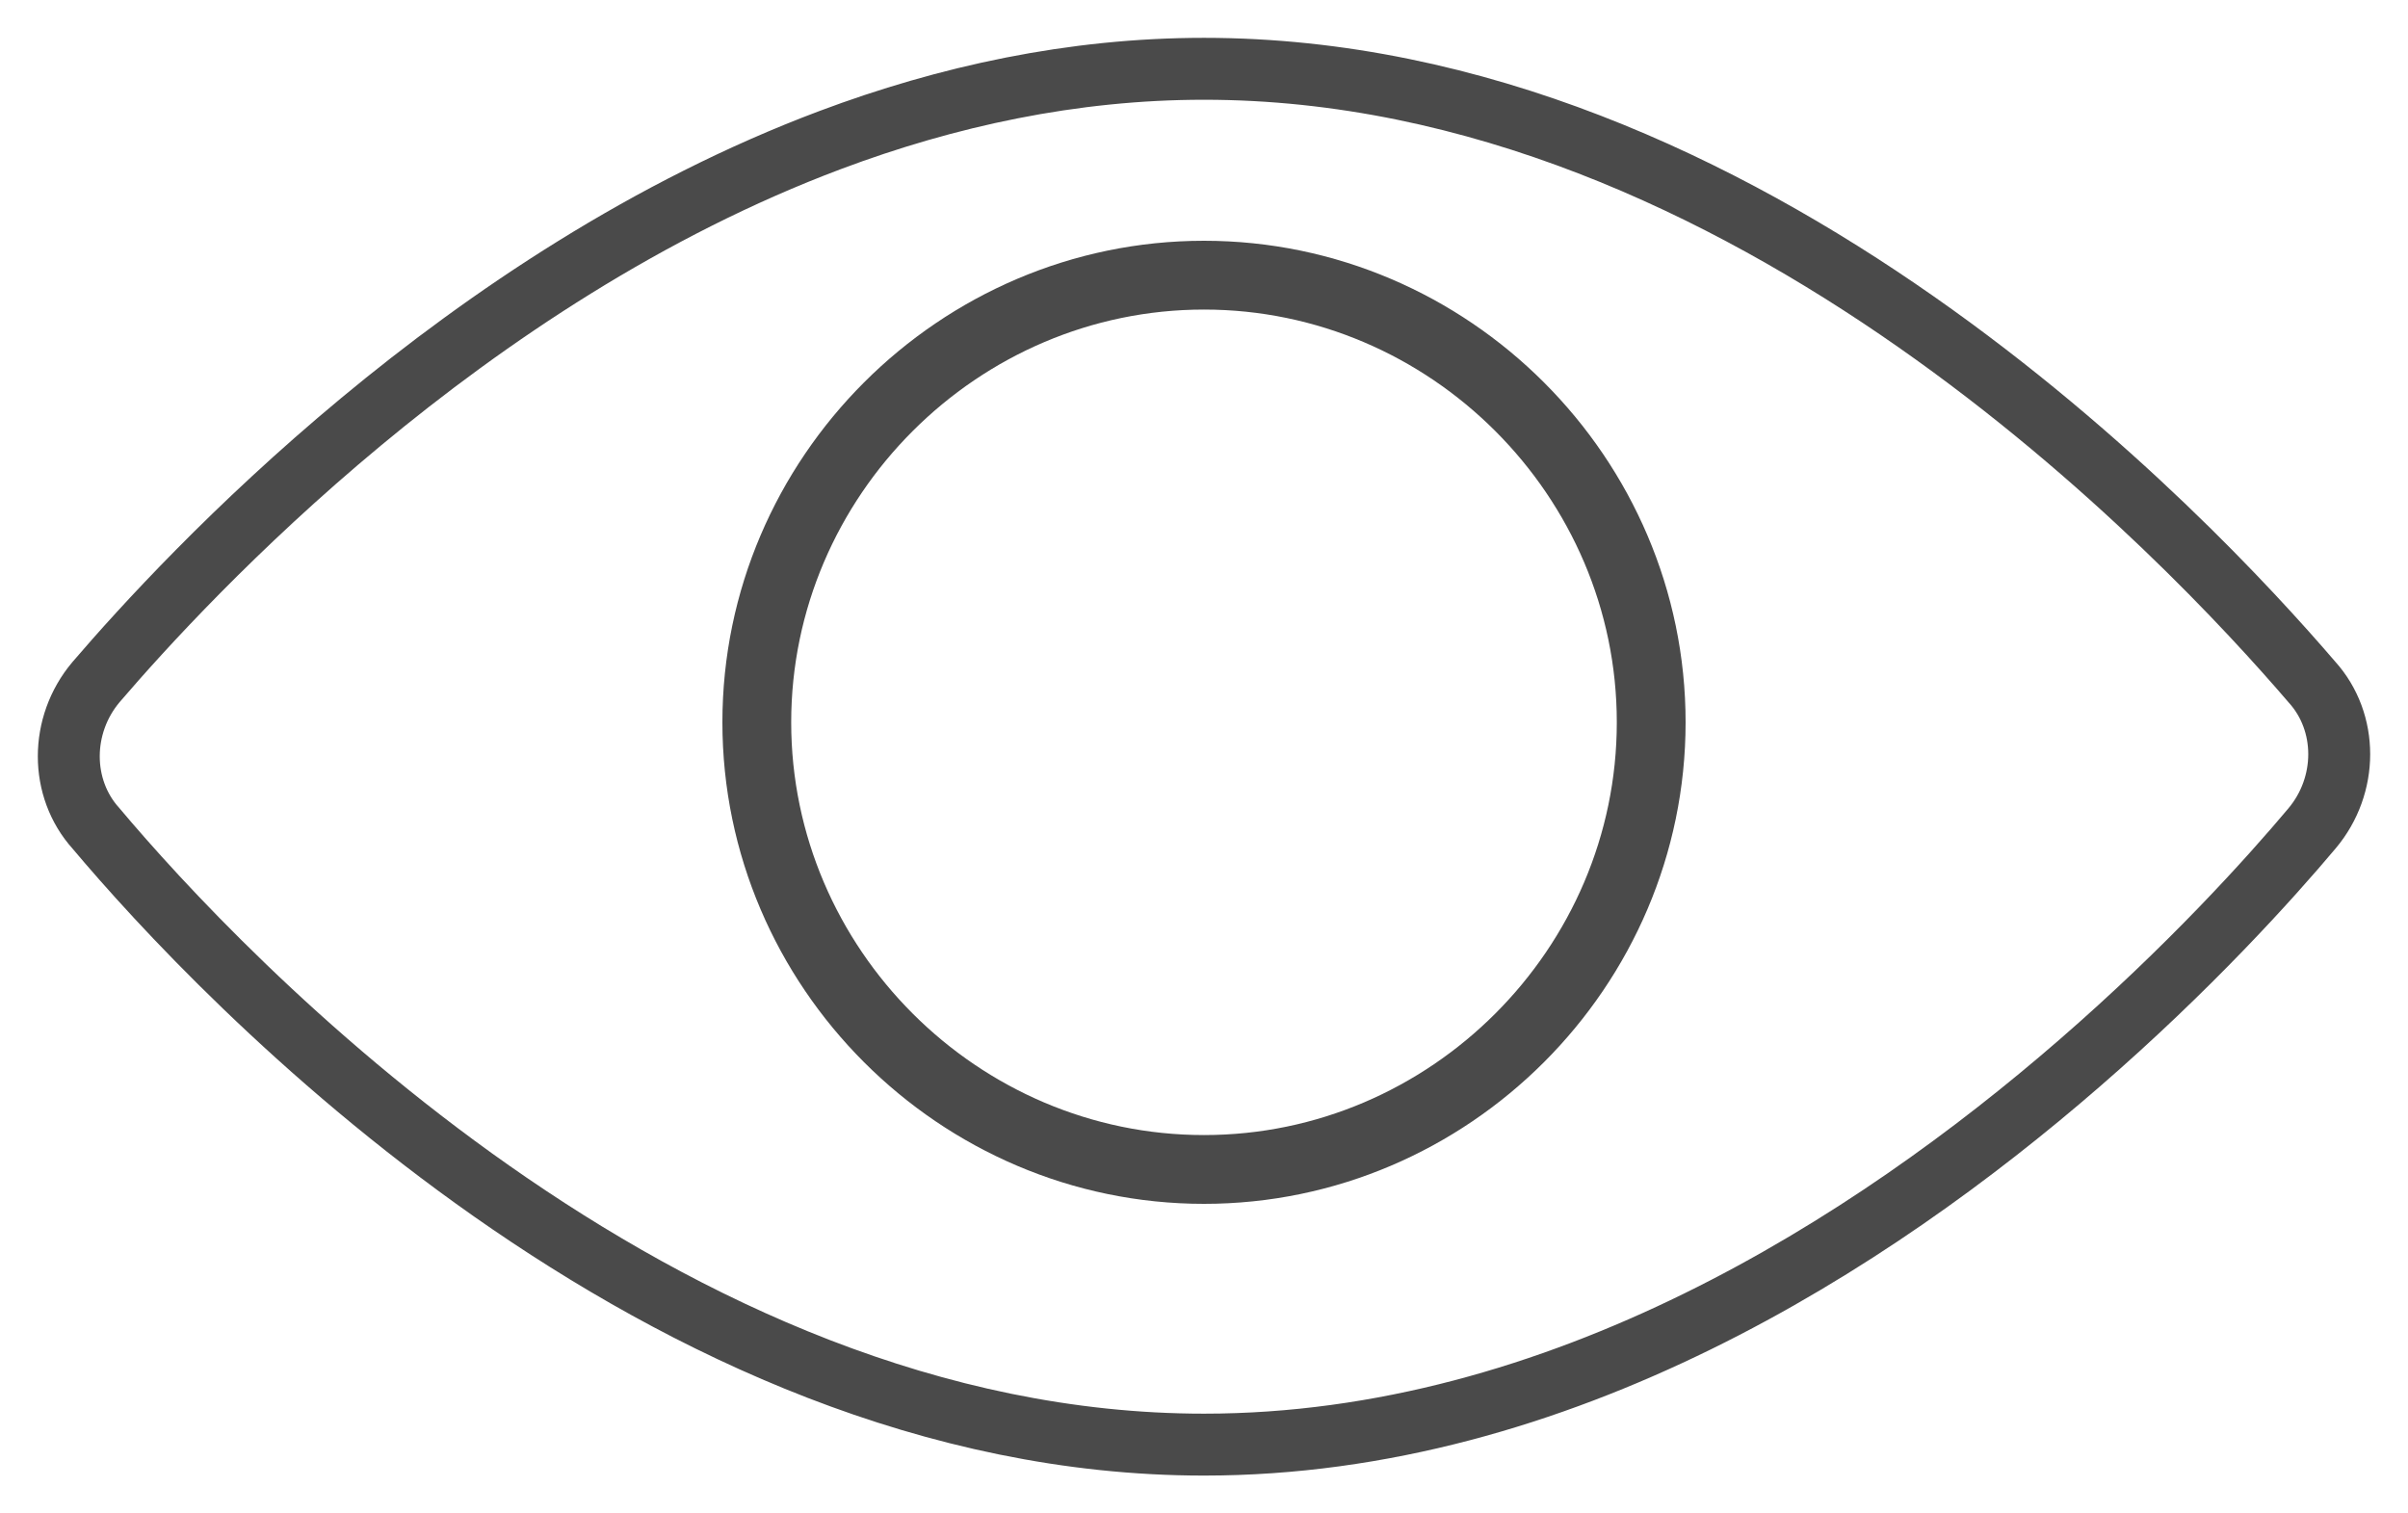 <?xml version="1.0" encoding="UTF-8"?>
<svg width="35px" height="22px" viewBox="0 0 35 22" version="1.1" xmlns="http://www.w3.org/2000/svg" xmlns:xlink="http://www.w3.org/1999/xlink">
    <!-- Generator: sketchtool 48.2 (47327) - http://www.bohemiancoding.com/sketch -->
    <title>2C17DB2D-AD6C-4BBD-A8FC-151BE77FA5B1</title>
    <desc>Created with sketchtool.</desc>
    <defs></defs>
    <g id="USER_VIEW" stroke="none" stroke-width="1" fill="none" fill-rule="evenodd" transform="translate(-323, -331)">
        <g id="Page-1-Copy-5" transform="translate(324, 332)" stroke="#4A4A4A">
            <path d="M16.5,20 C21.673,20 26.205,17.077 29.22,14.46 C30.816,13.076 31.987,11.777 32.605,11.042 C33.132,10.416 33.132,9.5 32.605,8.916 C30.819,6.834 24.41,0 16.5,0 C14.587,0 12.762,0.4 11.069,1.035 C5.761,3.027 1.749,7.337 0.395,8.916 C-0.132,9.542 -0.132,10.458 0.395,11.042 C2.181,13.166 8.59,20 16.5,20 Z" id="Stroke-1" stroke-width="0.9"></path>
            <path d="M16.5,16 C20.067,16 23,13.067 23,9.5 C23,5.933 20.067,3 16.5,3 C12.933,3 10,5.933 10,9.5 C10,13.067 12.933,16 16.5,16 Z" id="Stroke-3"></path>
        </g>
    </g>
</svg>